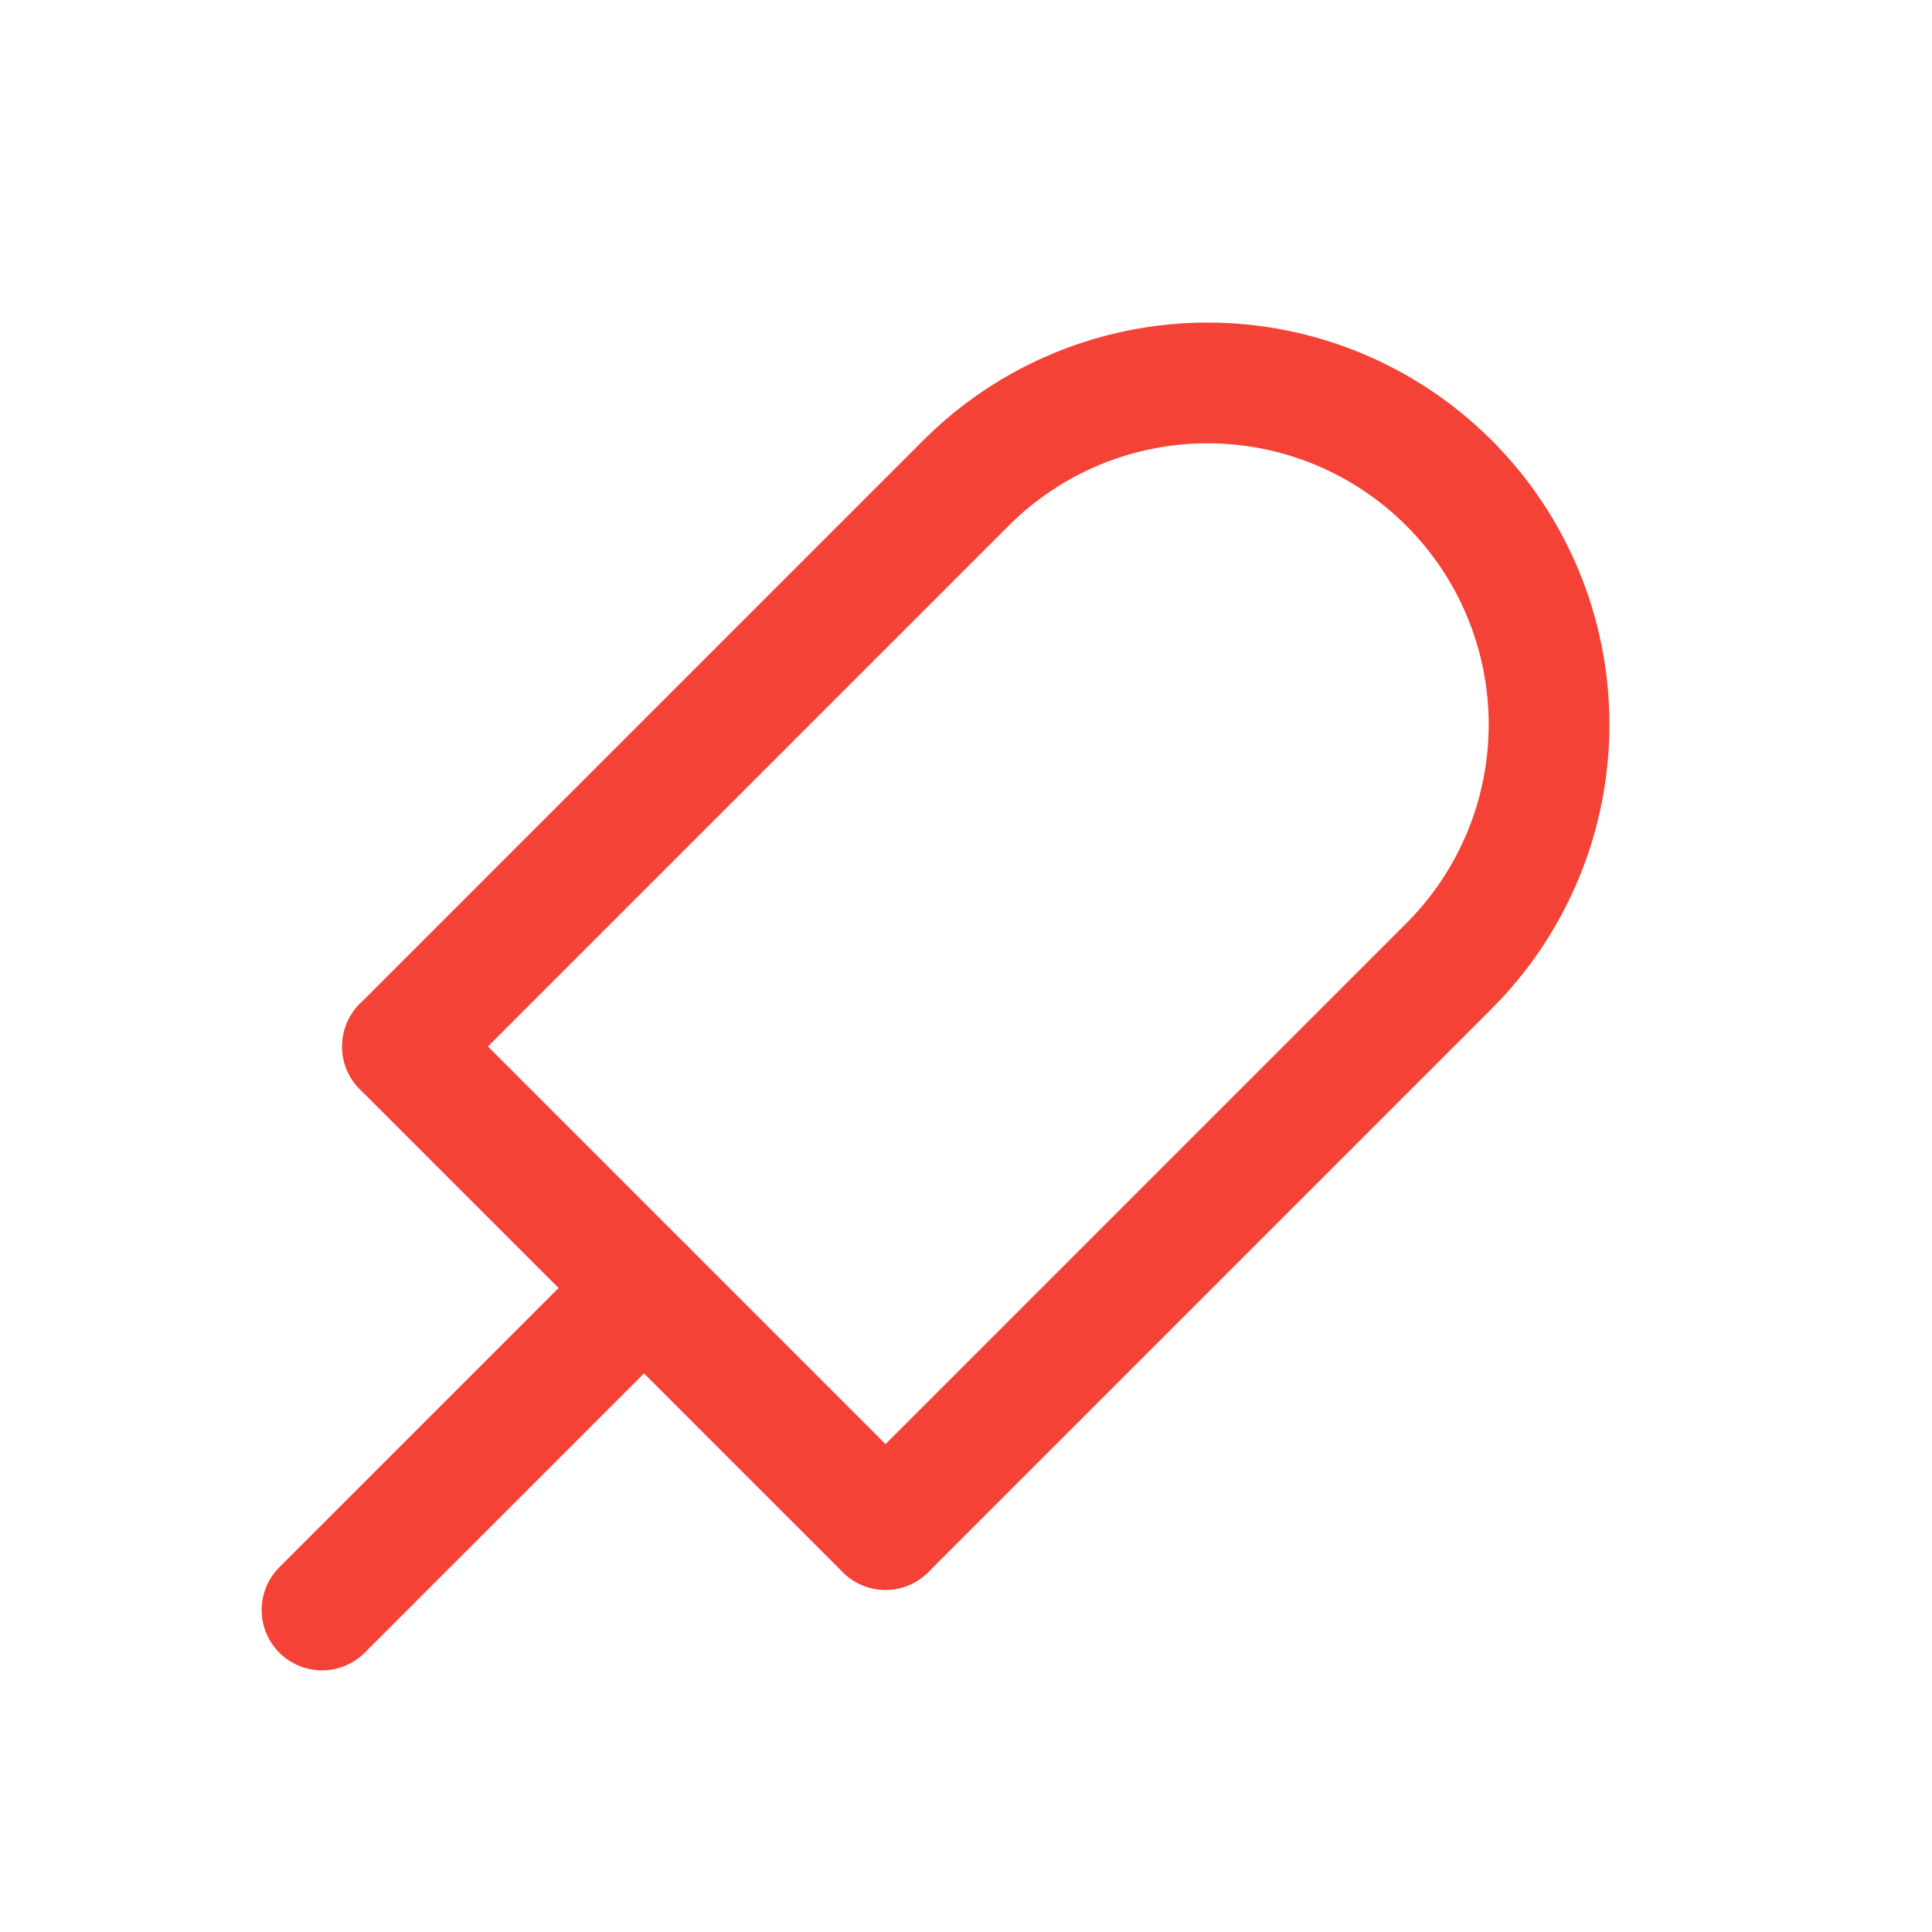 <svg width="24" height="24" viewBox="0 0 24 24" fill="none" xmlns="http://www.w3.org/2000/svg">
<path d="M4 20L8 16" stroke="#F44336" stroke-width="1.5" stroke-linecap="round" stroke-linejoin="round"/>
<path d="M5 13L11 19" stroke="#F44336" stroke-width="1.5" stroke-linecap="round" stroke-linejoin="round"/>
<path d="M11 19L18 12C18.796 11.204 19.243 10.125 19.243 9C19.243 7.875 18.796 6.796 18 6C17.204 5.204 16.125 4.757 15 4.757C13.875 4.757 12.796 5.204 12 6L5 13" stroke="#F44336" stroke-width="1.5" stroke-linecap="round" stroke-linejoin="round"/>
</svg>
